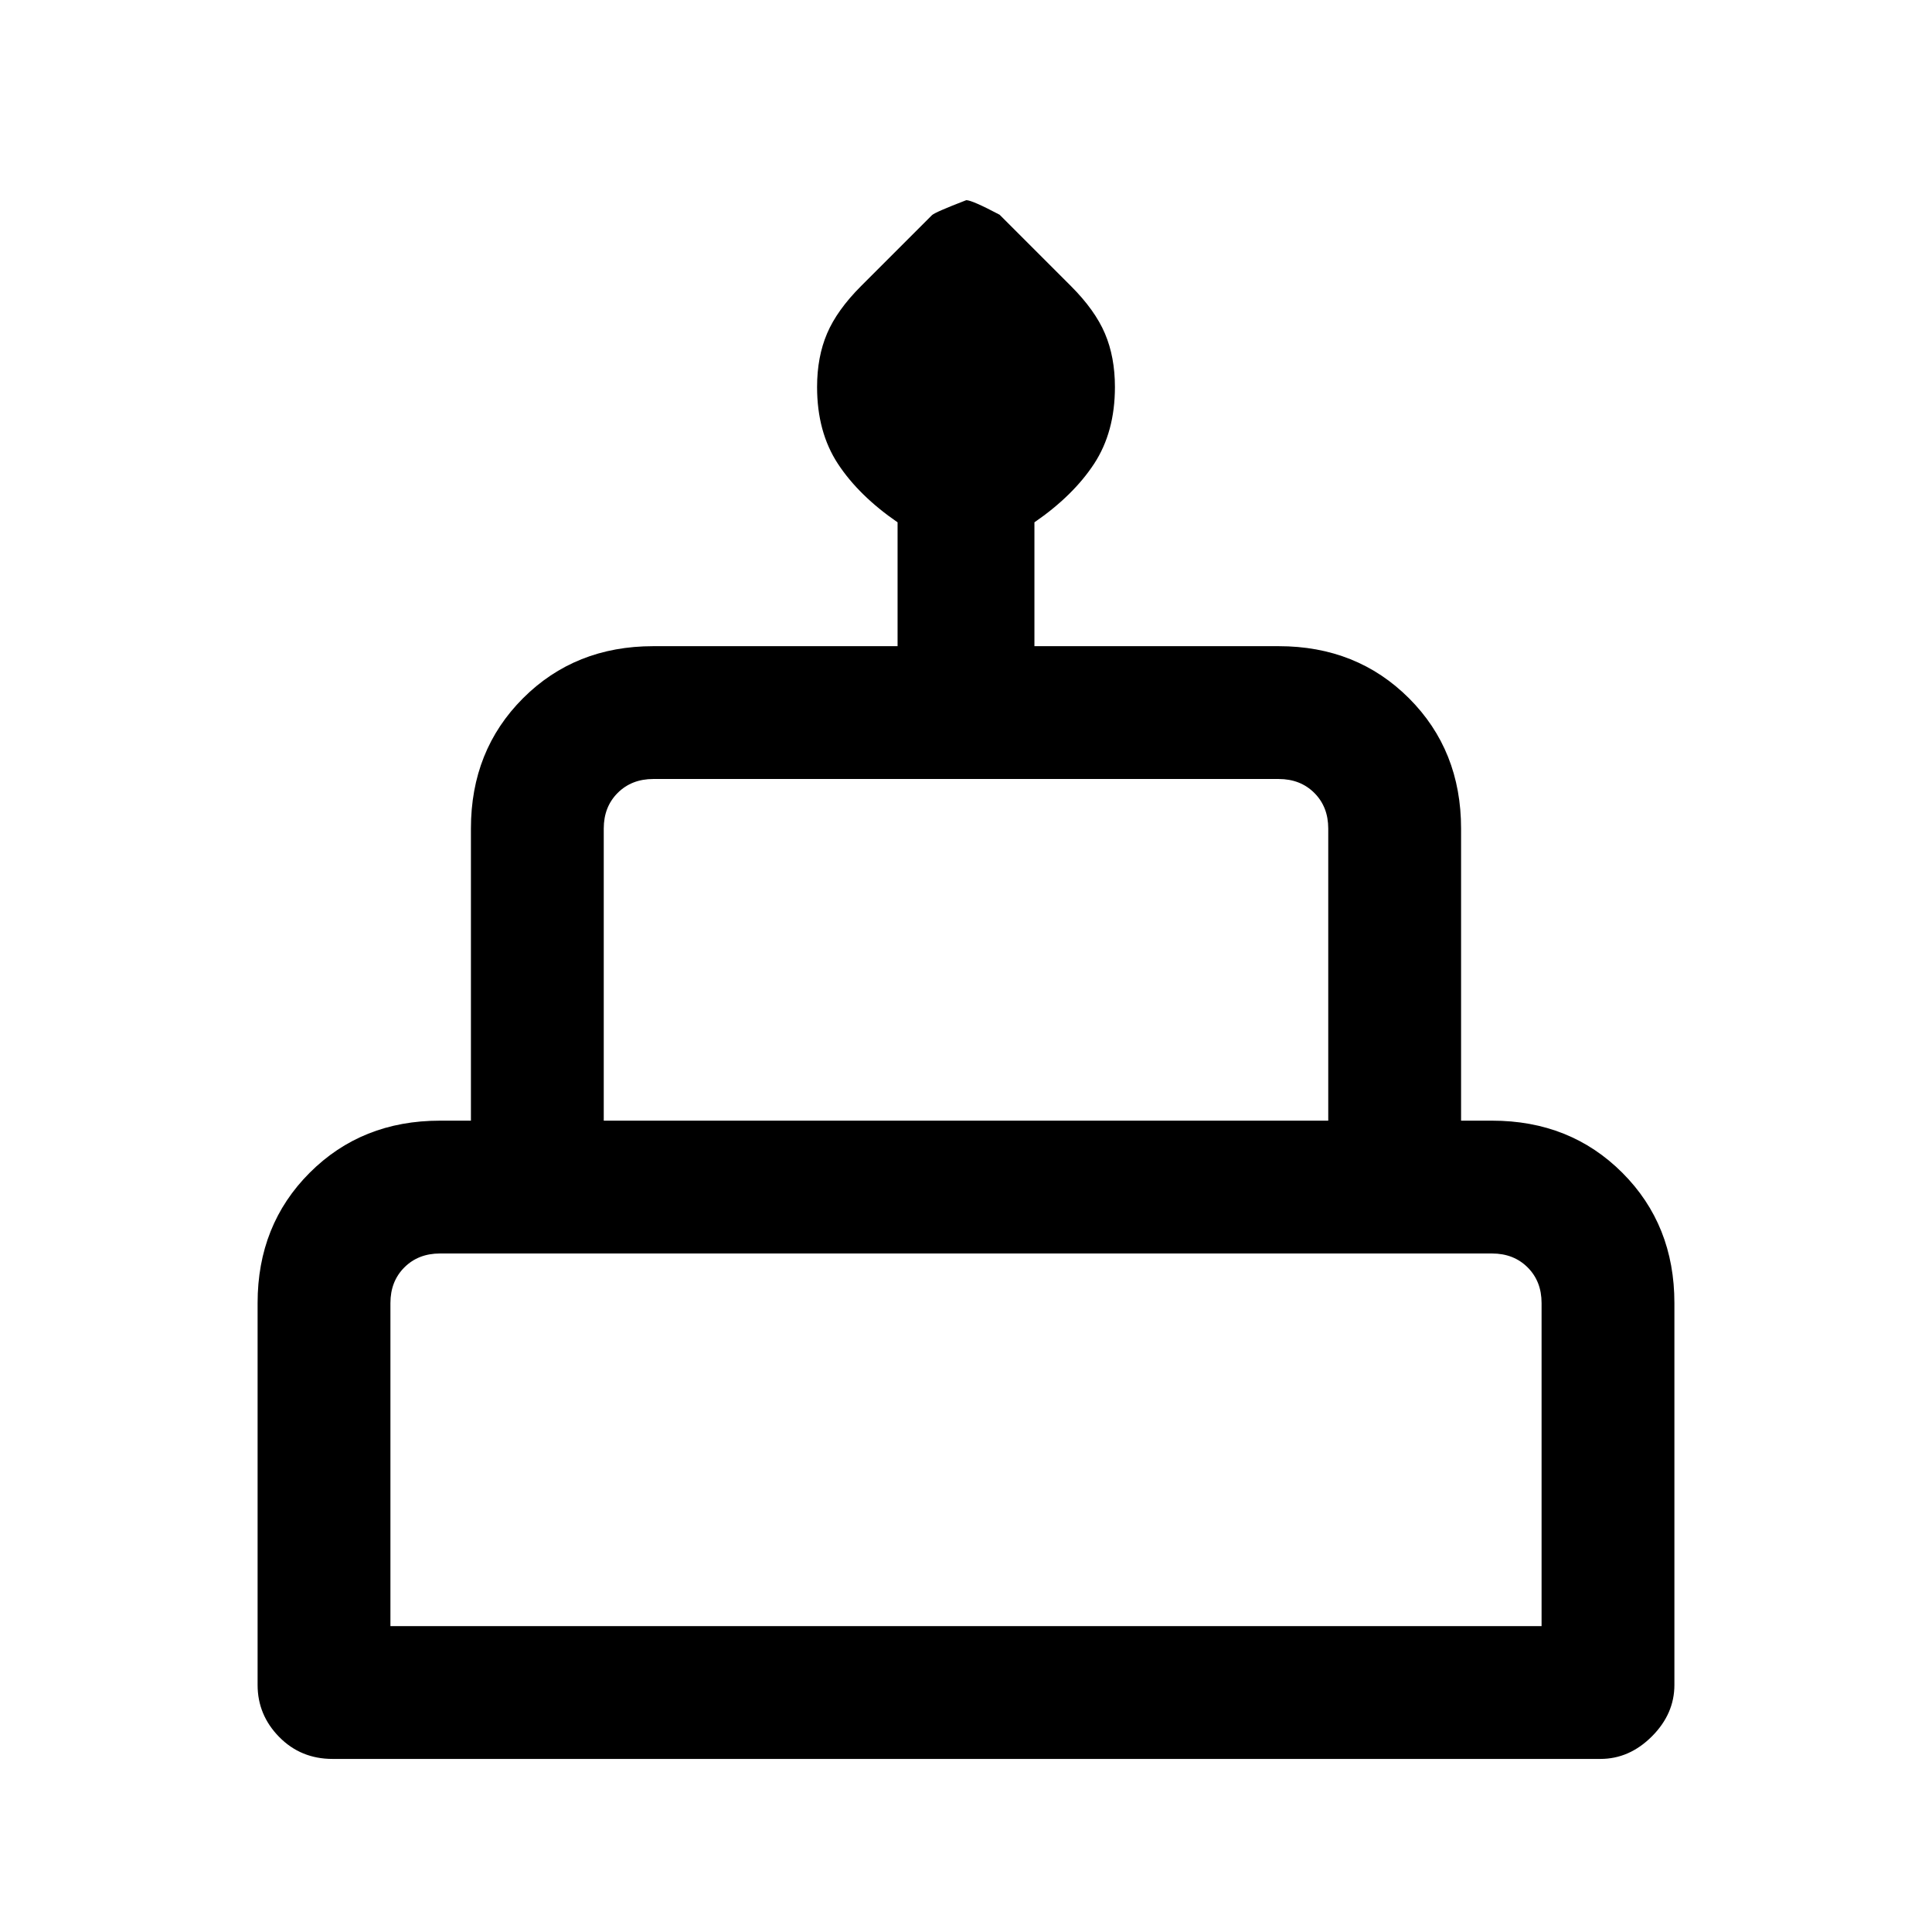 <svg xmlns="http://www.w3.org/2000/svg" height="24" viewBox="0 -960 960 960" width="24"><path d="M165.23-86q-15.78 0-26.51-10.92Q128-107.83 128-122.77v-189.77q0-38.84 25.88-64.73 25.89-25.88 64.74-25.88H234v-145.16q0-38.84 25.88-64.73 25.89-25.88 64.74-25.88H446v-61.54q-19.23-13.23-29.62-29.04Q406-745.31 406-767.69q0-14.93 4.96-26.58 4.96-11.65 16.89-23.58l35.23-35.23q1.46-1.46 17.06-7.46 2.86 0 16.55 7.23l35.46 35.46q11.93 11.93 16.89 23.58 4.96 11.65 4.96 26.58 0 22.38-10.38 38.19-10.39 15.81-29.62 29.04v61.54h121.38q38.85 0 64.74 25.88Q726-587.15 726-548.31v145.16h15.38q38.85 0 64.74 25.88Q832-351.38 832-312.54v189.77q0 14.39-11.19 25.58Q809.62-86 795.23-86h-630ZM300-403.15h360v-145.16q0-10.77-6.92-17.69-6.93-6.92-17.7-6.92H324.62q-10.77 0-17.7 6.92-6.92 6.92-6.92 17.69v145.16ZM194-152h572v-160.54q0-10.77-6.92-17.69-6.93-6.92-17.7-6.92H218.62q-10.77 0-17.7 6.92-6.92 6.92-6.92 17.69V-152Zm106-251.15h360-360ZM194-152h572-572Zm532-251.15H234h492Z"/></svg>